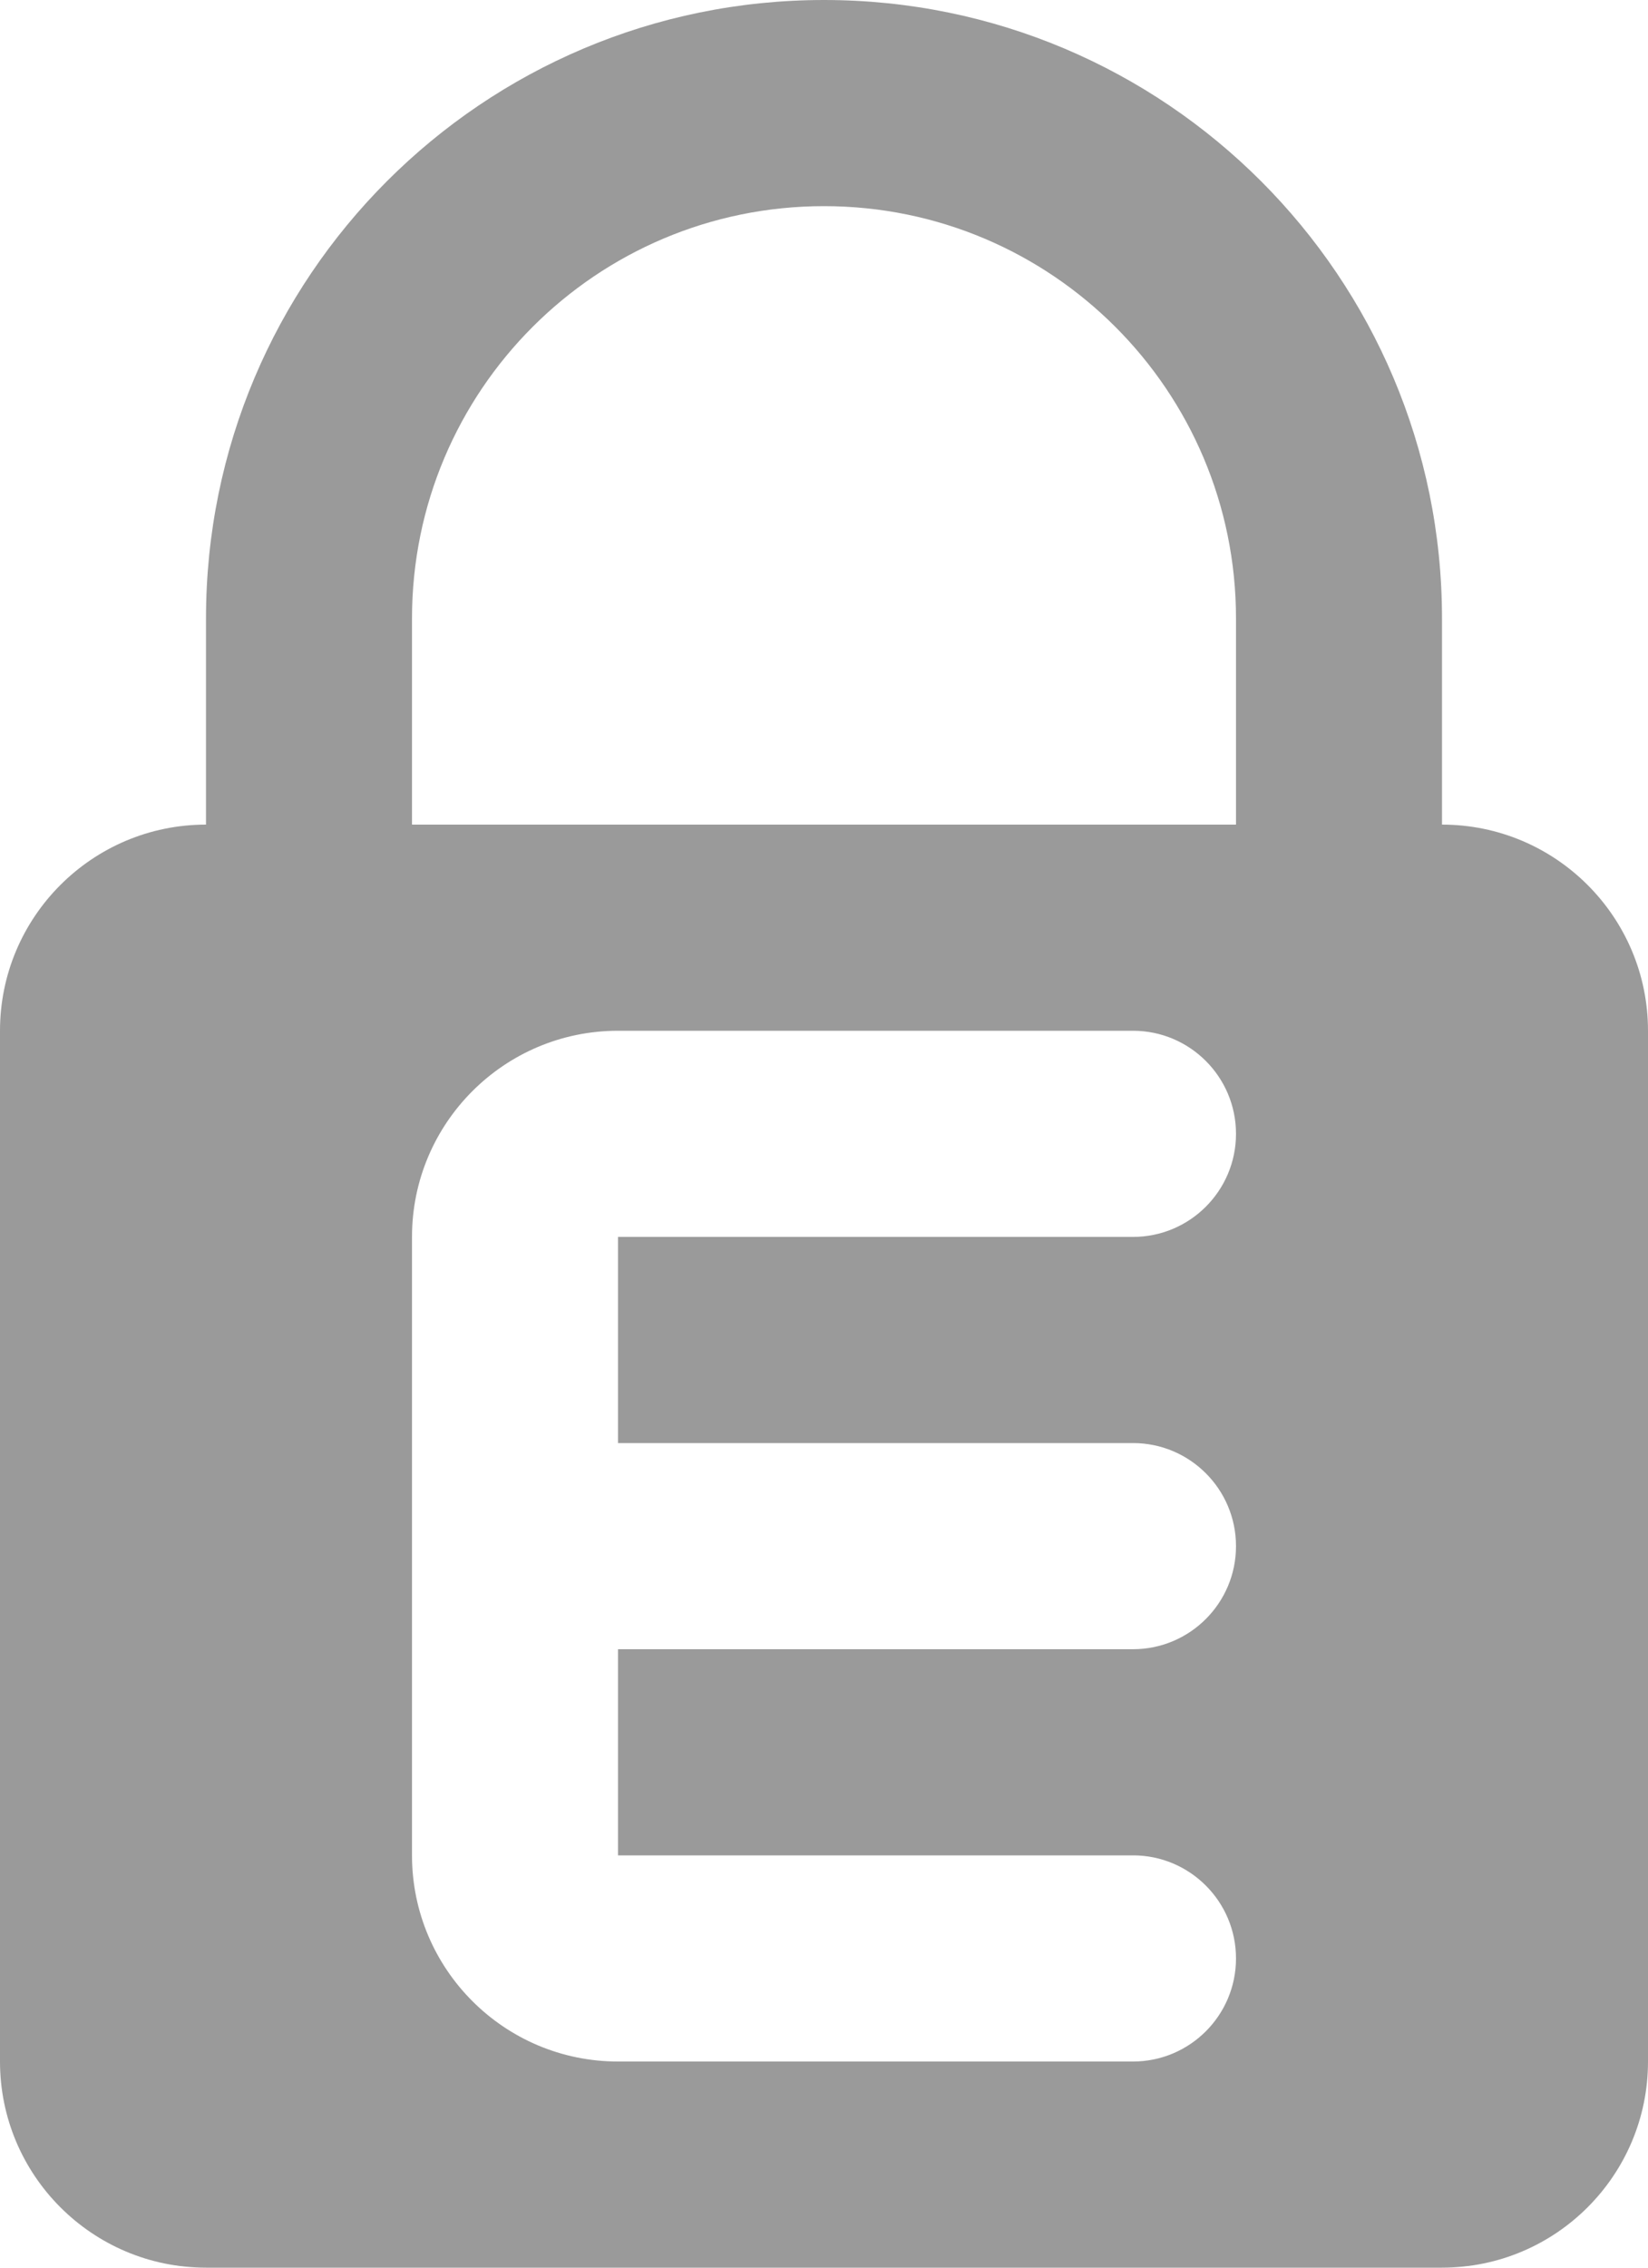<svg width="8" height="11" viewBox="0 0 8 11" fill="none" xmlns="http://www.w3.org/2000/svg">
<path fill-rule="evenodd" clip-rule="evenodd" d="M4 1C2.895 1 2 1.895 2 3V4H6V3C6 1.895 5.105 1 4 1ZM7 3V4C7.552 4 8 4.448 8 5V10C8 10.552 7.552 11 7 11H1C0.448 11 0 10.552 0 10V5C0 4.448 0.448 4 1 4V3C1 1.343 2.343 0 4 0C5.657 0 7 1.343 7 3ZM3 5C2.448 5 2 5.448 2 6V9C2 9.552 2.448 10 3 10H5.5C5.776 10 6 9.776 6 9.5C6 9.224 5.776 9 5.5 9H3V8H5.5C5.776 8 6 7.776 6 7.5C6 7.224 5.776 7 5.5 7H3V6H5.5C5.776 6 6 5.776 6 5.5C6 5.224 5.776 5 5.5 5H3Z" fill="#9A9A9A"/>
</svg>

